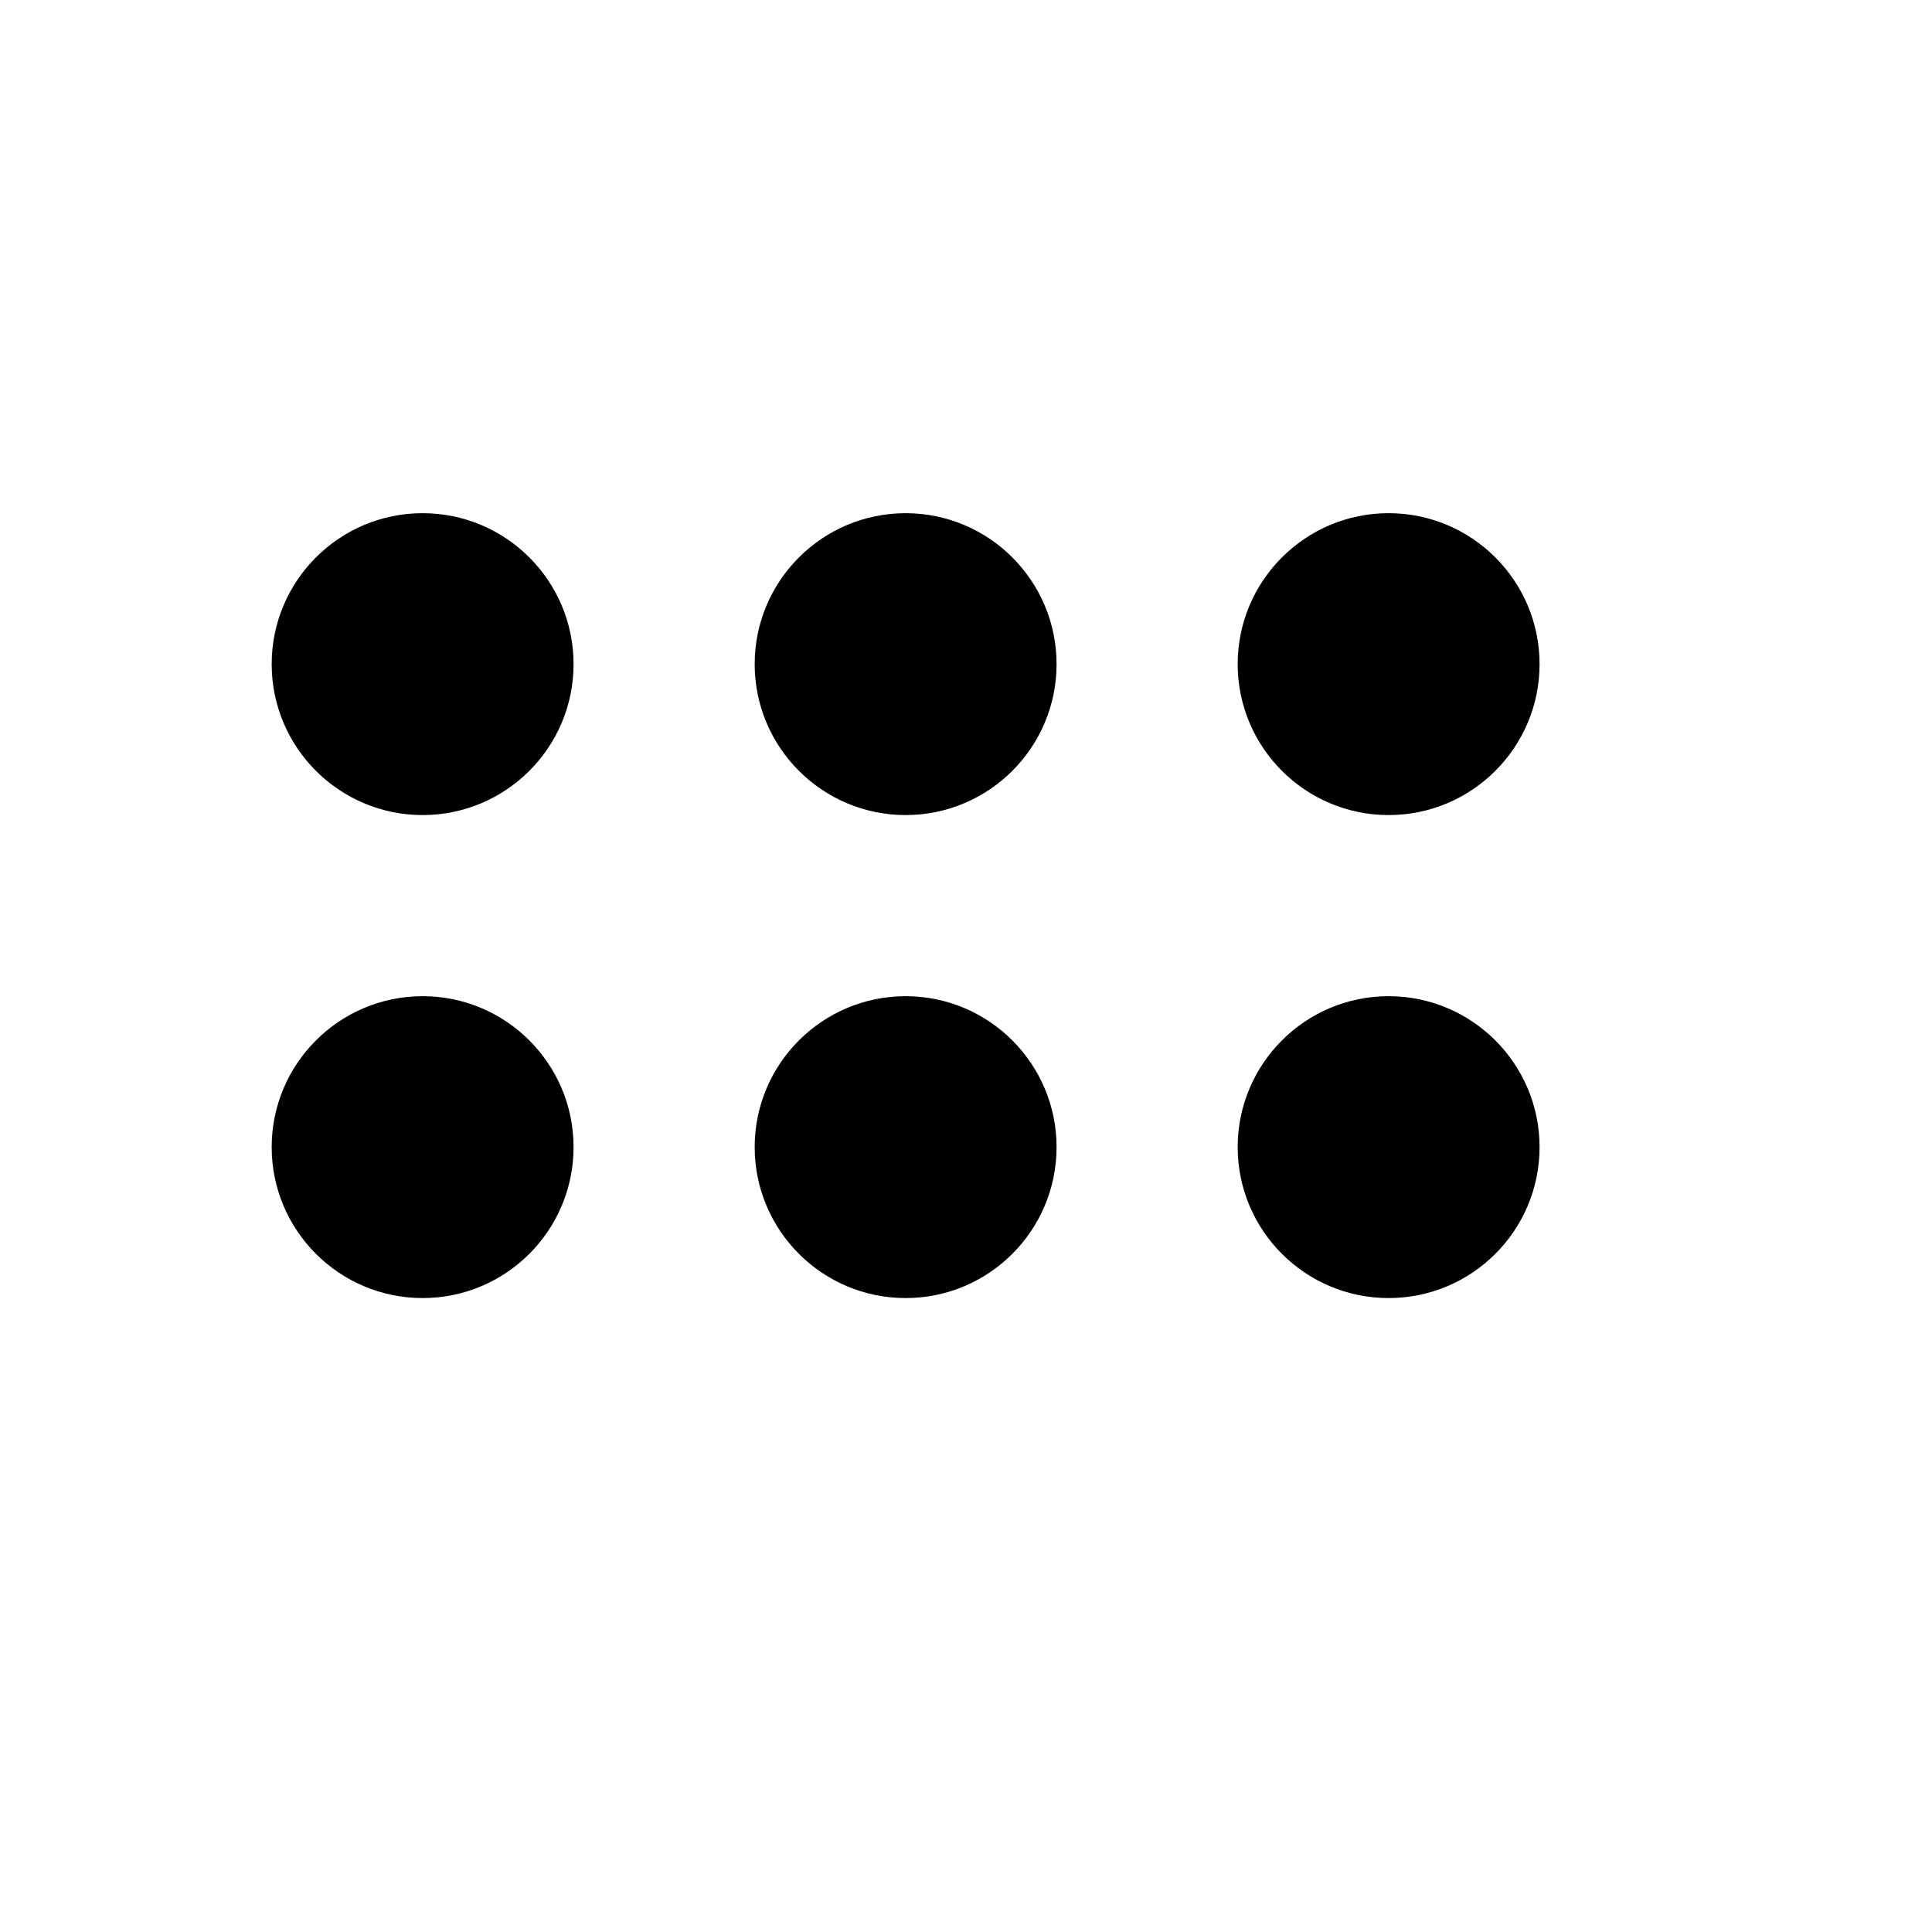 <svg width="16" height="16" viewBox="0 0 16 16" fill="none" xmlns="http://www.w3.org/2000/svg">
<path fill-rule="evenodd" clip-rule="evenodd" d="M4.75 5.5C4.75 6.19 4.19 6.75 3.5 6.75C2.81 6.75 2.25 6.19 2.25 5.5C2.25 4.81 2.81 4.25 3.5 4.25C4.19 4.25 4.75 4.81 4.75 5.5ZM8.75 5.5C8.75 6.19 8.19 6.75 7.5 6.75C6.81 6.75 6.25 6.19 6.25 5.5C6.25 4.81 6.81 4.25 7.5 4.25C8.19 4.25 8.75 4.81 8.75 5.5ZM11.5 6.75C12.19 6.75 12.75 6.19 12.75 5.5C12.75 4.81 12.19 4.25 11.5 4.25C10.81 4.25 10.25 4.81 10.25 5.5C10.25 6.19 10.81 6.75 11.5 6.75ZM4.75 9.5C4.75 10.19 4.19 10.75 3.5 10.75C2.81 10.75 2.25 10.19 2.25 9.5C2.25 8.81 2.81 8.25 3.5 8.25C4.19 8.25 4.75 8.81 4.75 9.5ZM7.5 10.75C8.19 10.75 8.75 10.19 8.75 9.5C8.75 8.81 8.19 8.25 7.5 8.25C6.81 8.25 6.25 8.81 6.25 9.5C6.25 10.19 6.81 10.75 7.5 10.75ZM12.75 9.5C12.75 10.19 12.19 10.75 11.5 10.75C10.81 10.75 10.25 10.19 10.25 9.5C10.25 8.81 10.81 8.25 11.5 8.25C12.19 8.25 12.75 8.81 12.75 9.5Z" fill="black"/>
</svg>
